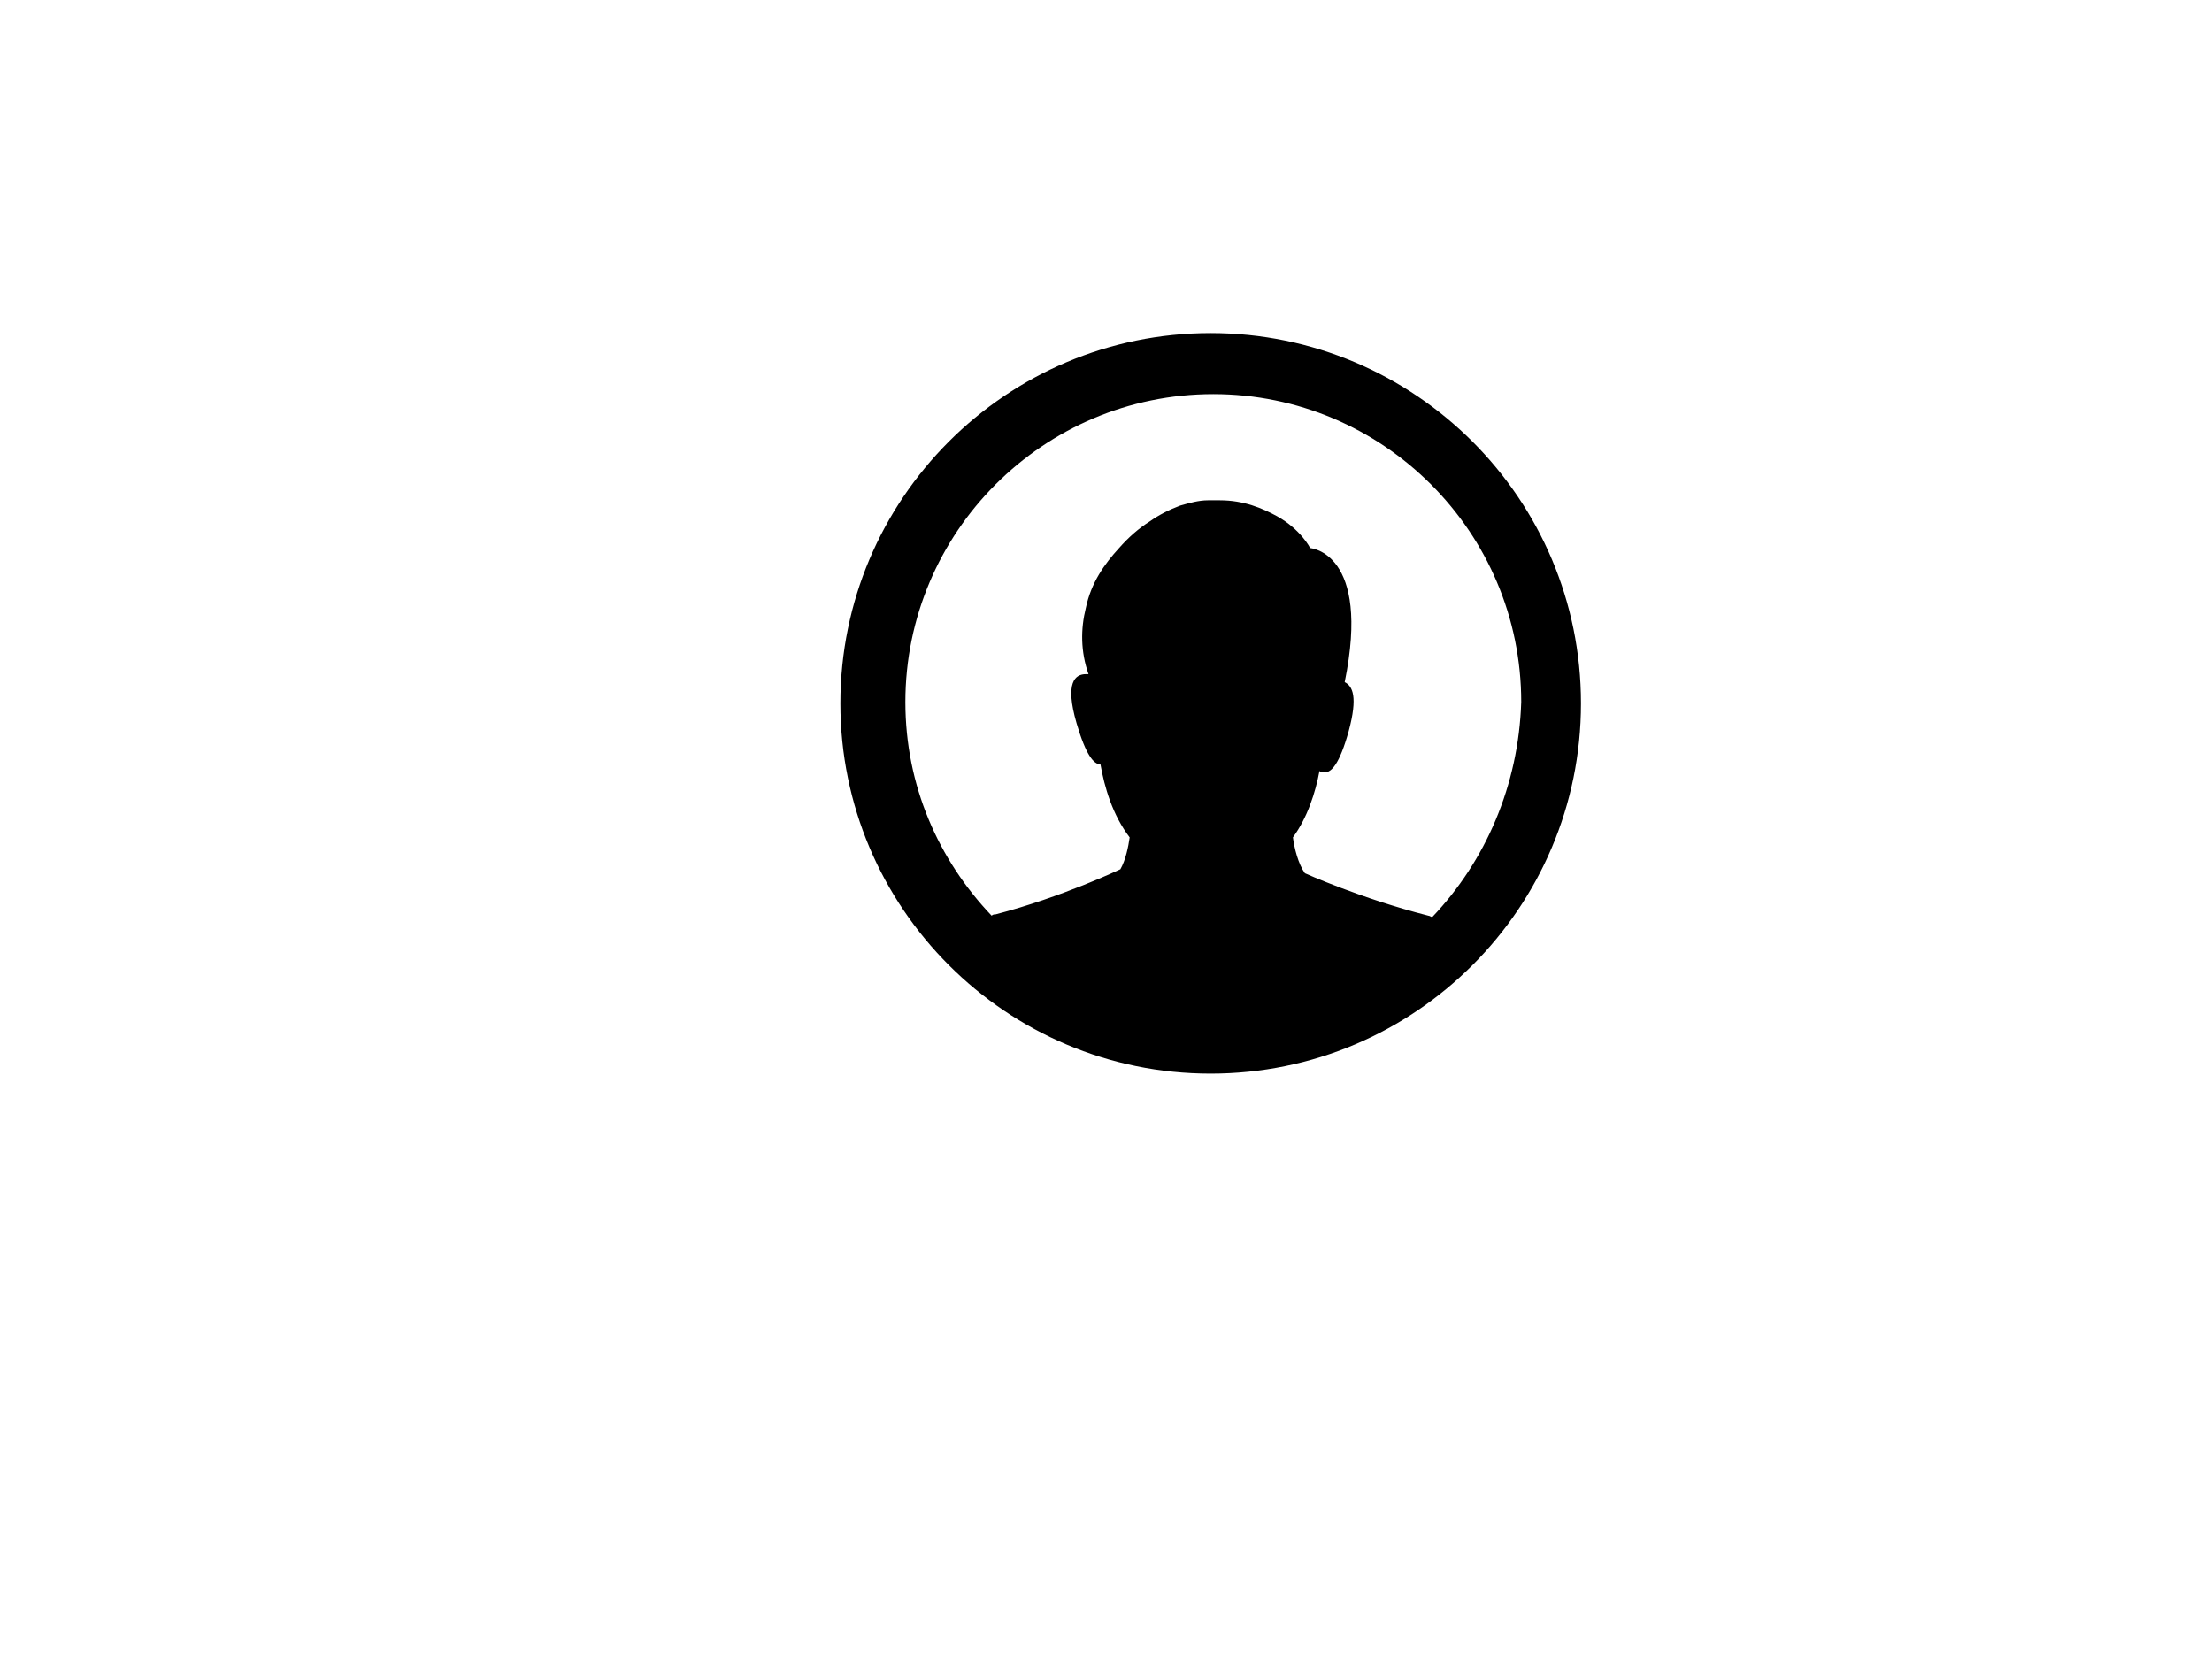 <?xml version="1.0" encoding="utf-8"?>
<!-- Generator: Adobe Illustrator 16.0.0, SVG Export Plug-In . SVG Version: 6.00 Build 0)  -->
<!DOCTYPE svg PUBLIC "-//W3C//DTD SVG 1.1//EN" "http://www.w3.org/Graphics/SVG/1.1/DTD/svg11.dtd">
<svg version="1.1" id="Layer_1" xmlns="http://www.w3.org/2000/svg" xmlns:xlink="http://www.w3.org/1999/xlink" x="0px" y="0px"
	 width="140px" height="105px" viewBox="0 0 140 105" enable-background="new 0 0 140 105" xml:space="preserve">
<path d="M76.624,21.08c-12.936,0-23.436,10.5-23.436,23.436s10.5,23.436,23.436,23.436c12.937,0,23.437-10.5,23.437-23.436
	S89.561,21.08,76.624,21.08z M90.652,58.039c-0.084,0-0.168-0.084-0.252-0.084c-4.284-1.092-7.813-2.688-7.813-2.688
	c-0.42-0.588-0.672-1.596-0.756-2.268c0.924-1.26,1.428-2.856,1.68-4.2c0.084,0.084,0.168,0.084,0.336,0.084
	c0.42,0,0.924-0.505,1.512-2.604c0.589-2.184,0.252-2.855-0.252-3.107l0,0c1.681-8.232-2.184-8.484-2.184-8.484
	s-0.588-1.176-2.1-2.016c-0.924-0.504-2.1-1.008-3.612-1.008c-0.252,0-0.504,0-0.756,0c-0.588,0-1.176,0.168-1.765,0.336l0,0l0,0
	c-0.672,0.252-1.344,0.588-1.932,1.008c-0.672,0.42-1.344,1.008-1.932,1.68c-0.924,1.008-1.764,2.184-2.1,3.78
	c-0.336,1.344-0.336,2.772,0.168,4.2c-0.084,0-0.084,0-0.168,0c-0.672,0-1.344,0.504-0.588,3.107
	c0.588,2.016,1.092,2.604,1.512,2.604c0.252,1.429,0.756,3.193,1.848,4.621c-0.084,0.588-0.252,1.428-0.588,2.016
	c0,0-3.696,1.764-7.896,2.855c-0.084,0-0.168,0-0.252,0.084c-3.36-3.527-5.46-8.231-5.46-13.523
	c0-10.752,8.736-19.488,19.488-19.488S96.28,33.68,96.28,44.432C96.111,49.724,94.012,54.512,90.652,58.039z"/>
</svg>
